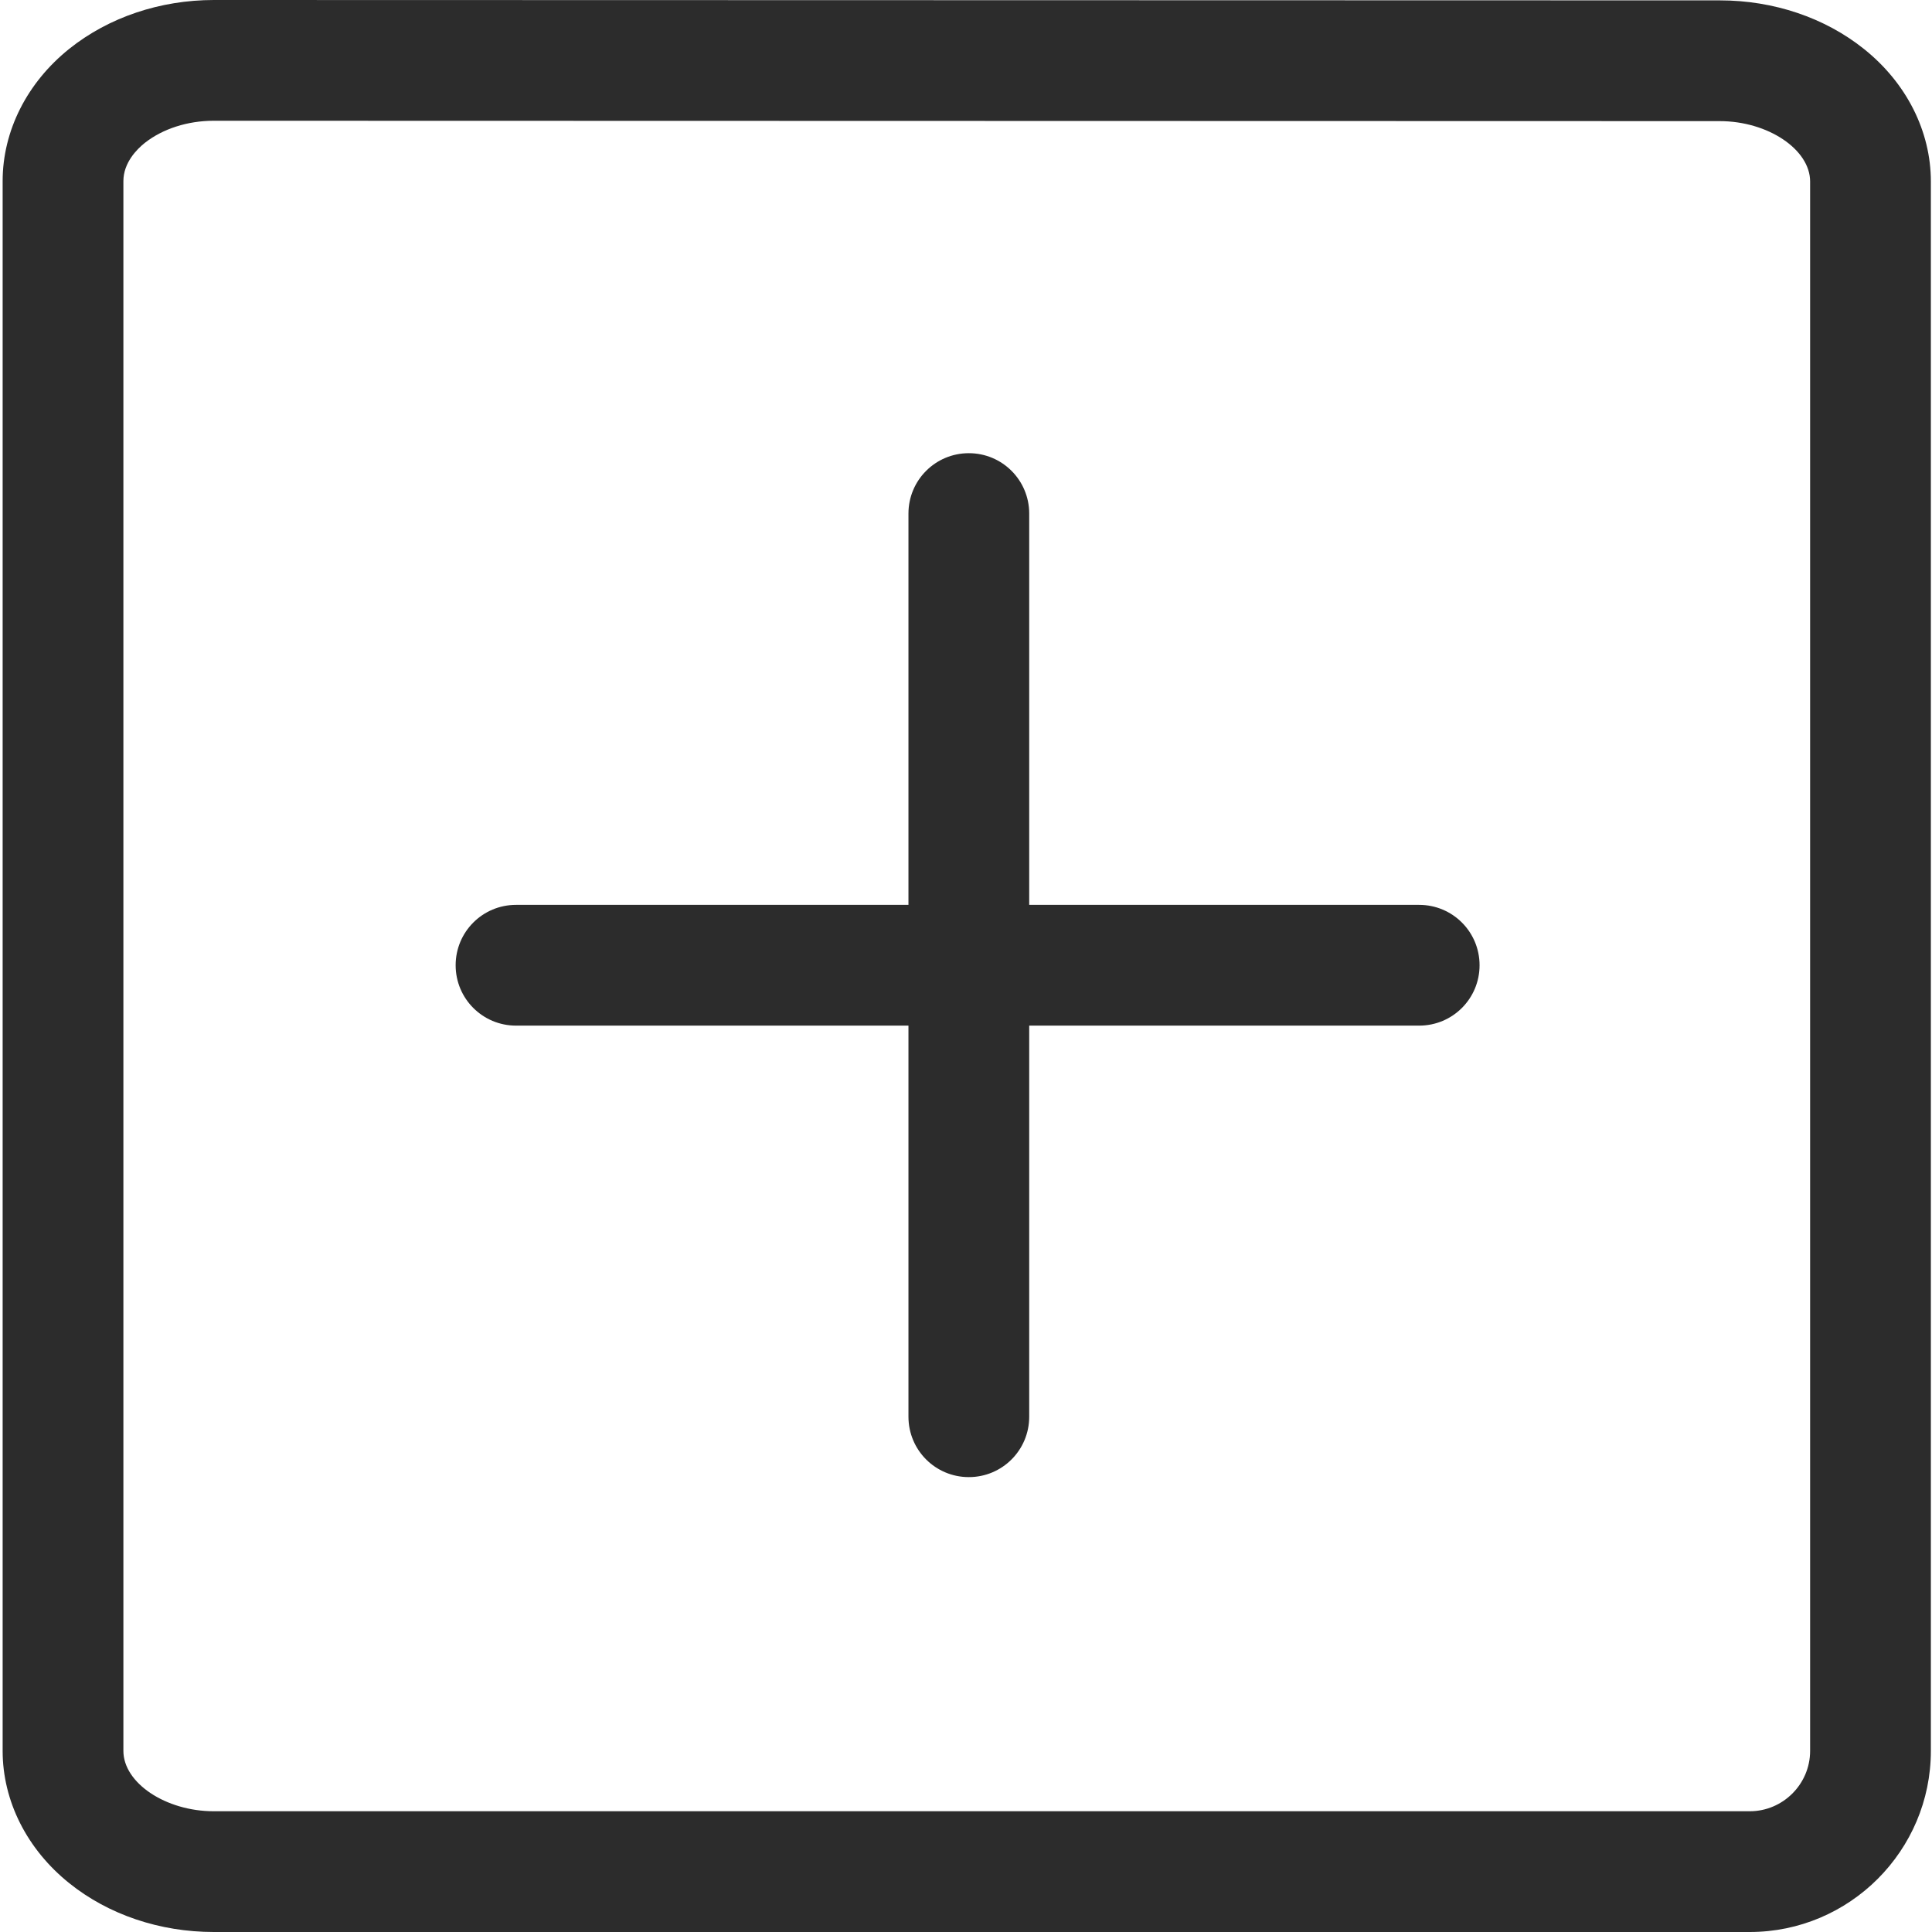 <?xml version="1.0" standalone="no"?><!DOCTYPE svg PUBLIC "-//W3C//DTD SVG 1.1//EN" "http://www.w3.org/Graphics/SVG/1.1/DTD/svg11.dtd"><svg class="icon" width="200px" height="200.00px" viewBox="0 0 1024 1024" version="1.1" xmlns="http://www.w3.org/2000/svg"><path d="M988 26C967.3 9.4 940.1 0.2 911.6 0.2L113.4 0C84.8 0 57.6 9.2 36.8 25.8 14.3 43.8 1.4 69.4 1.4 96v832c0 26.6 12.9 52.2 35.4 70.2 20.7 16.6 47.9 25.8 76.5 25.8h814.1c52.9 0 96-43.1 96-96V96.2c0-26.6-12.9-52.2-35.4-70.2z m-28.6 902c0 17.6-14.4 32-32 32H113.3c-25.5 0-47.9-15-47.9-32V96c0-9.7 7.1-16.9 11.4-20.3C86.2 68.3 99.4 64 113.3 64l798.2 0.2c25.5 0 47.9 15 47.9 32V928z" fill="#2c2c2c" /><path d="M752.2 479.6H545.5V272.2c0-17.7-14.3-32-32-32s-32 14.3-32 32v207.4h-208c-17.7 0-32 14.3-32 32s14.3 32 32 32h208v207.3c0 17.7 14.3 32 32 32s32-14.3 32-32V543.6h206.7c17.7 0 32-14.3 32-32s-14.3-32-32-32z" fill="#2c2c2c" /></svg>
